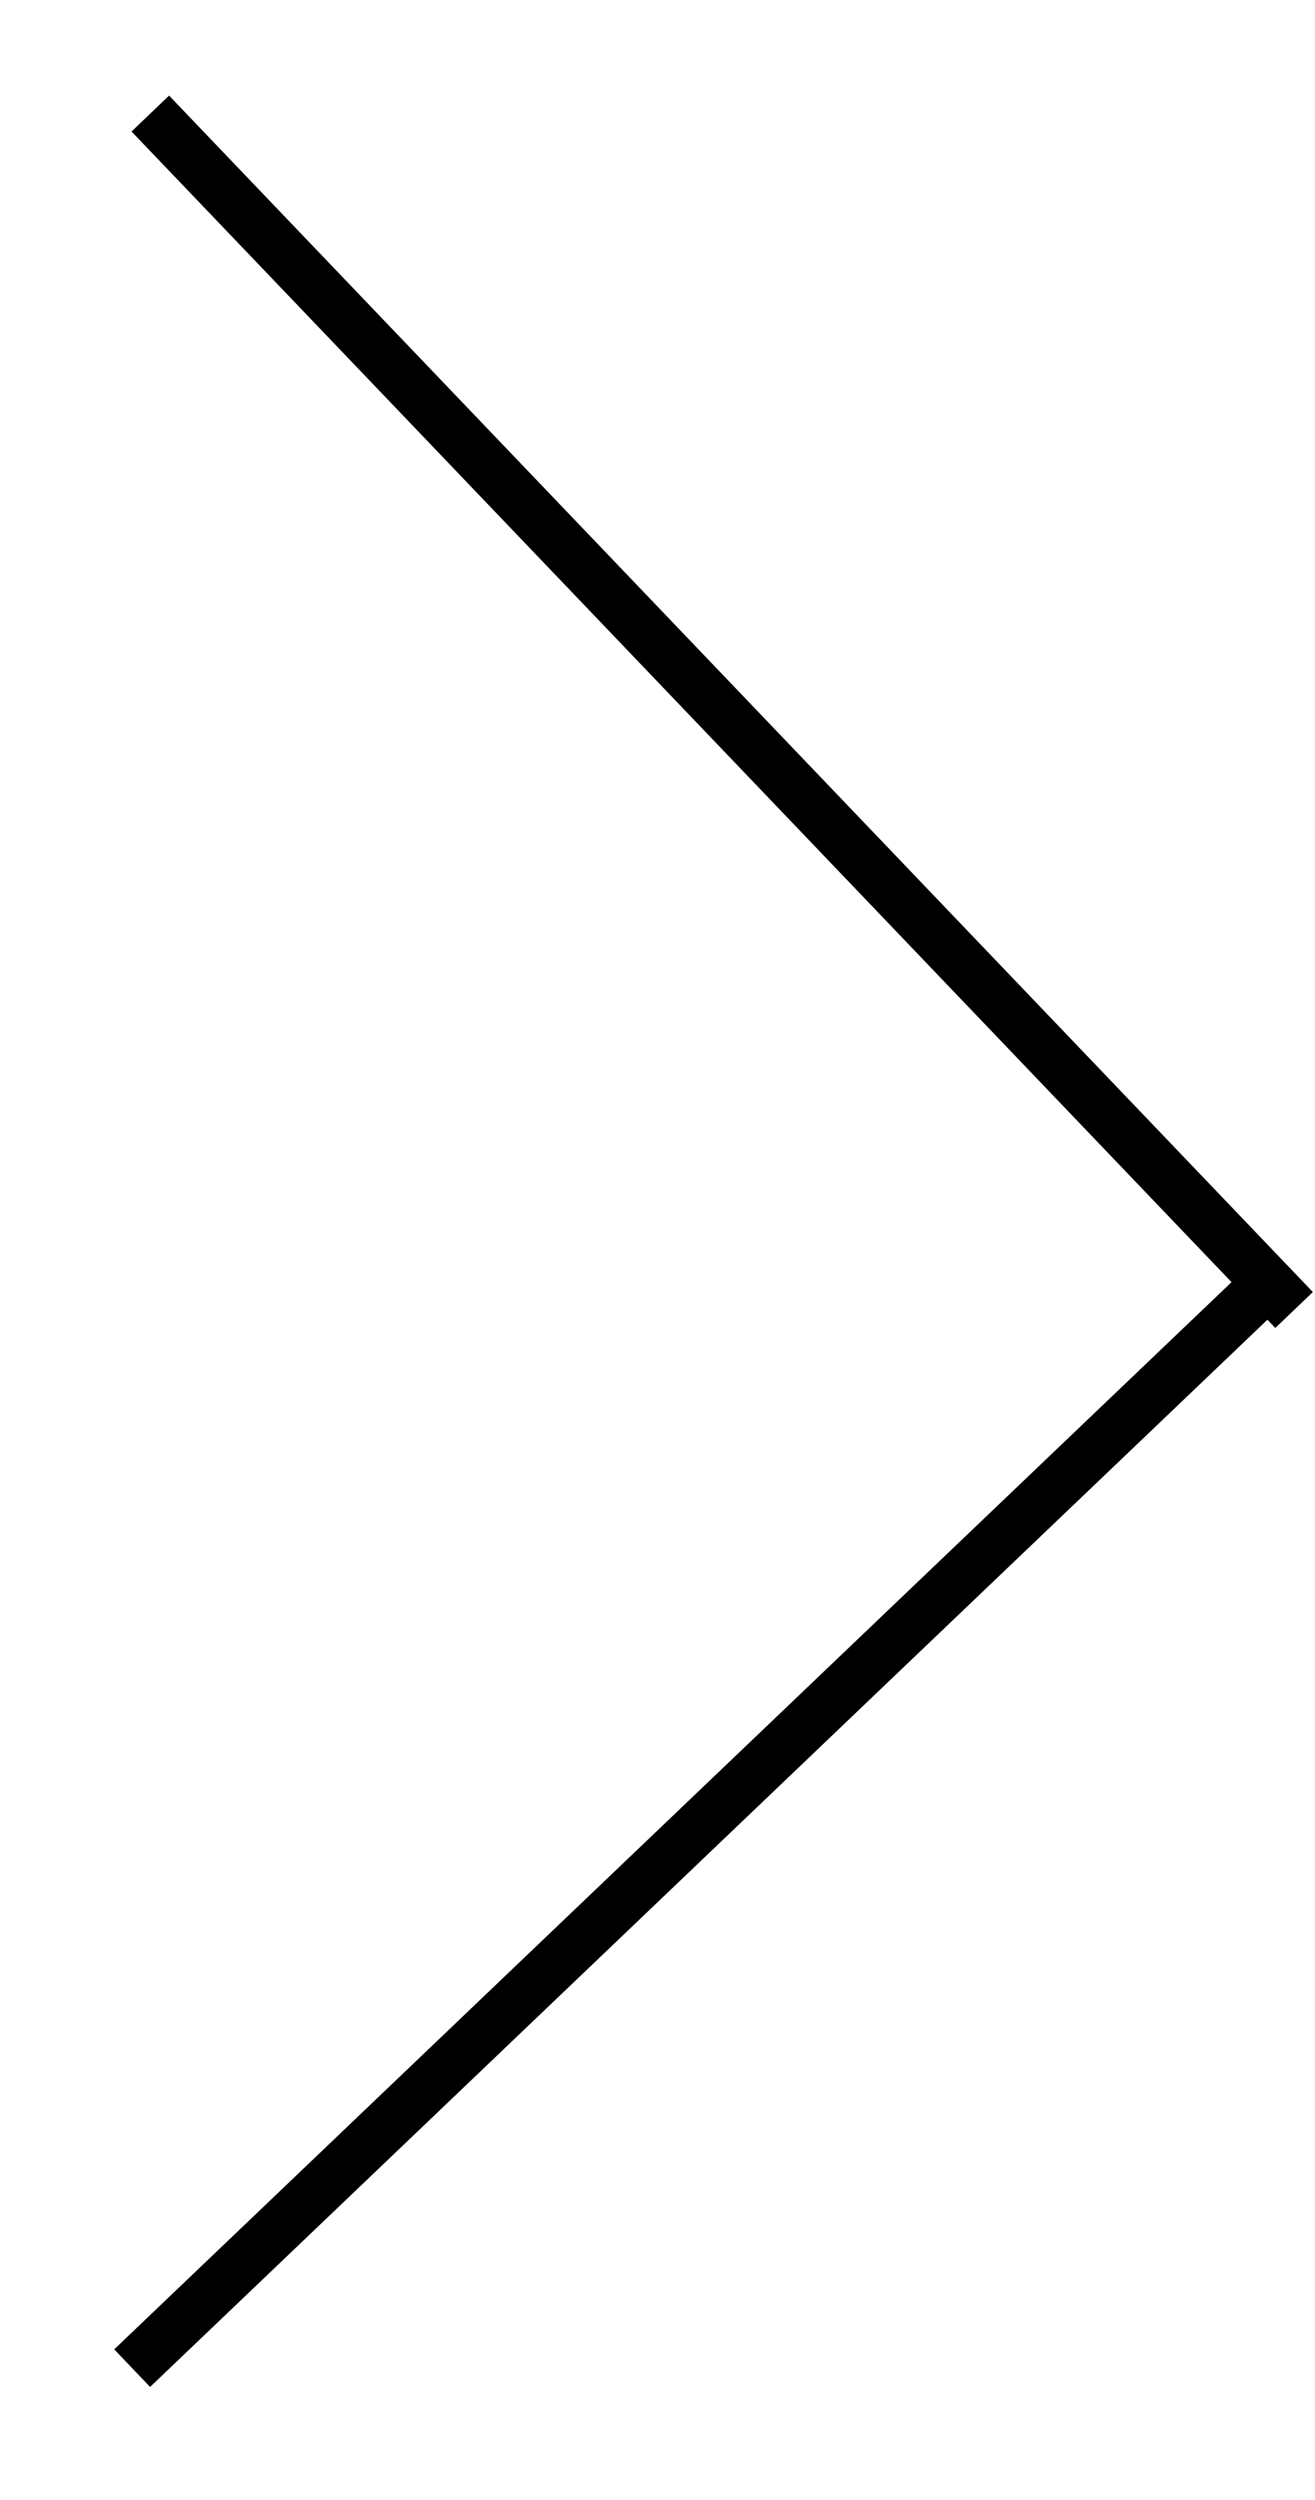 <svg width="10" height="19" viewBox="0 0 10 19" fill="none" xmlns="http://www.w3.org/2000/svg">
<line x1="1.143" y1="0.863" x2="9.841" y2="9.956" stroke="black" stroke-width="0.395"/>
<path d="M9.703 9.695L1.005 17.998" stroke="black" stroke-width="0.395"/>
</svg>
